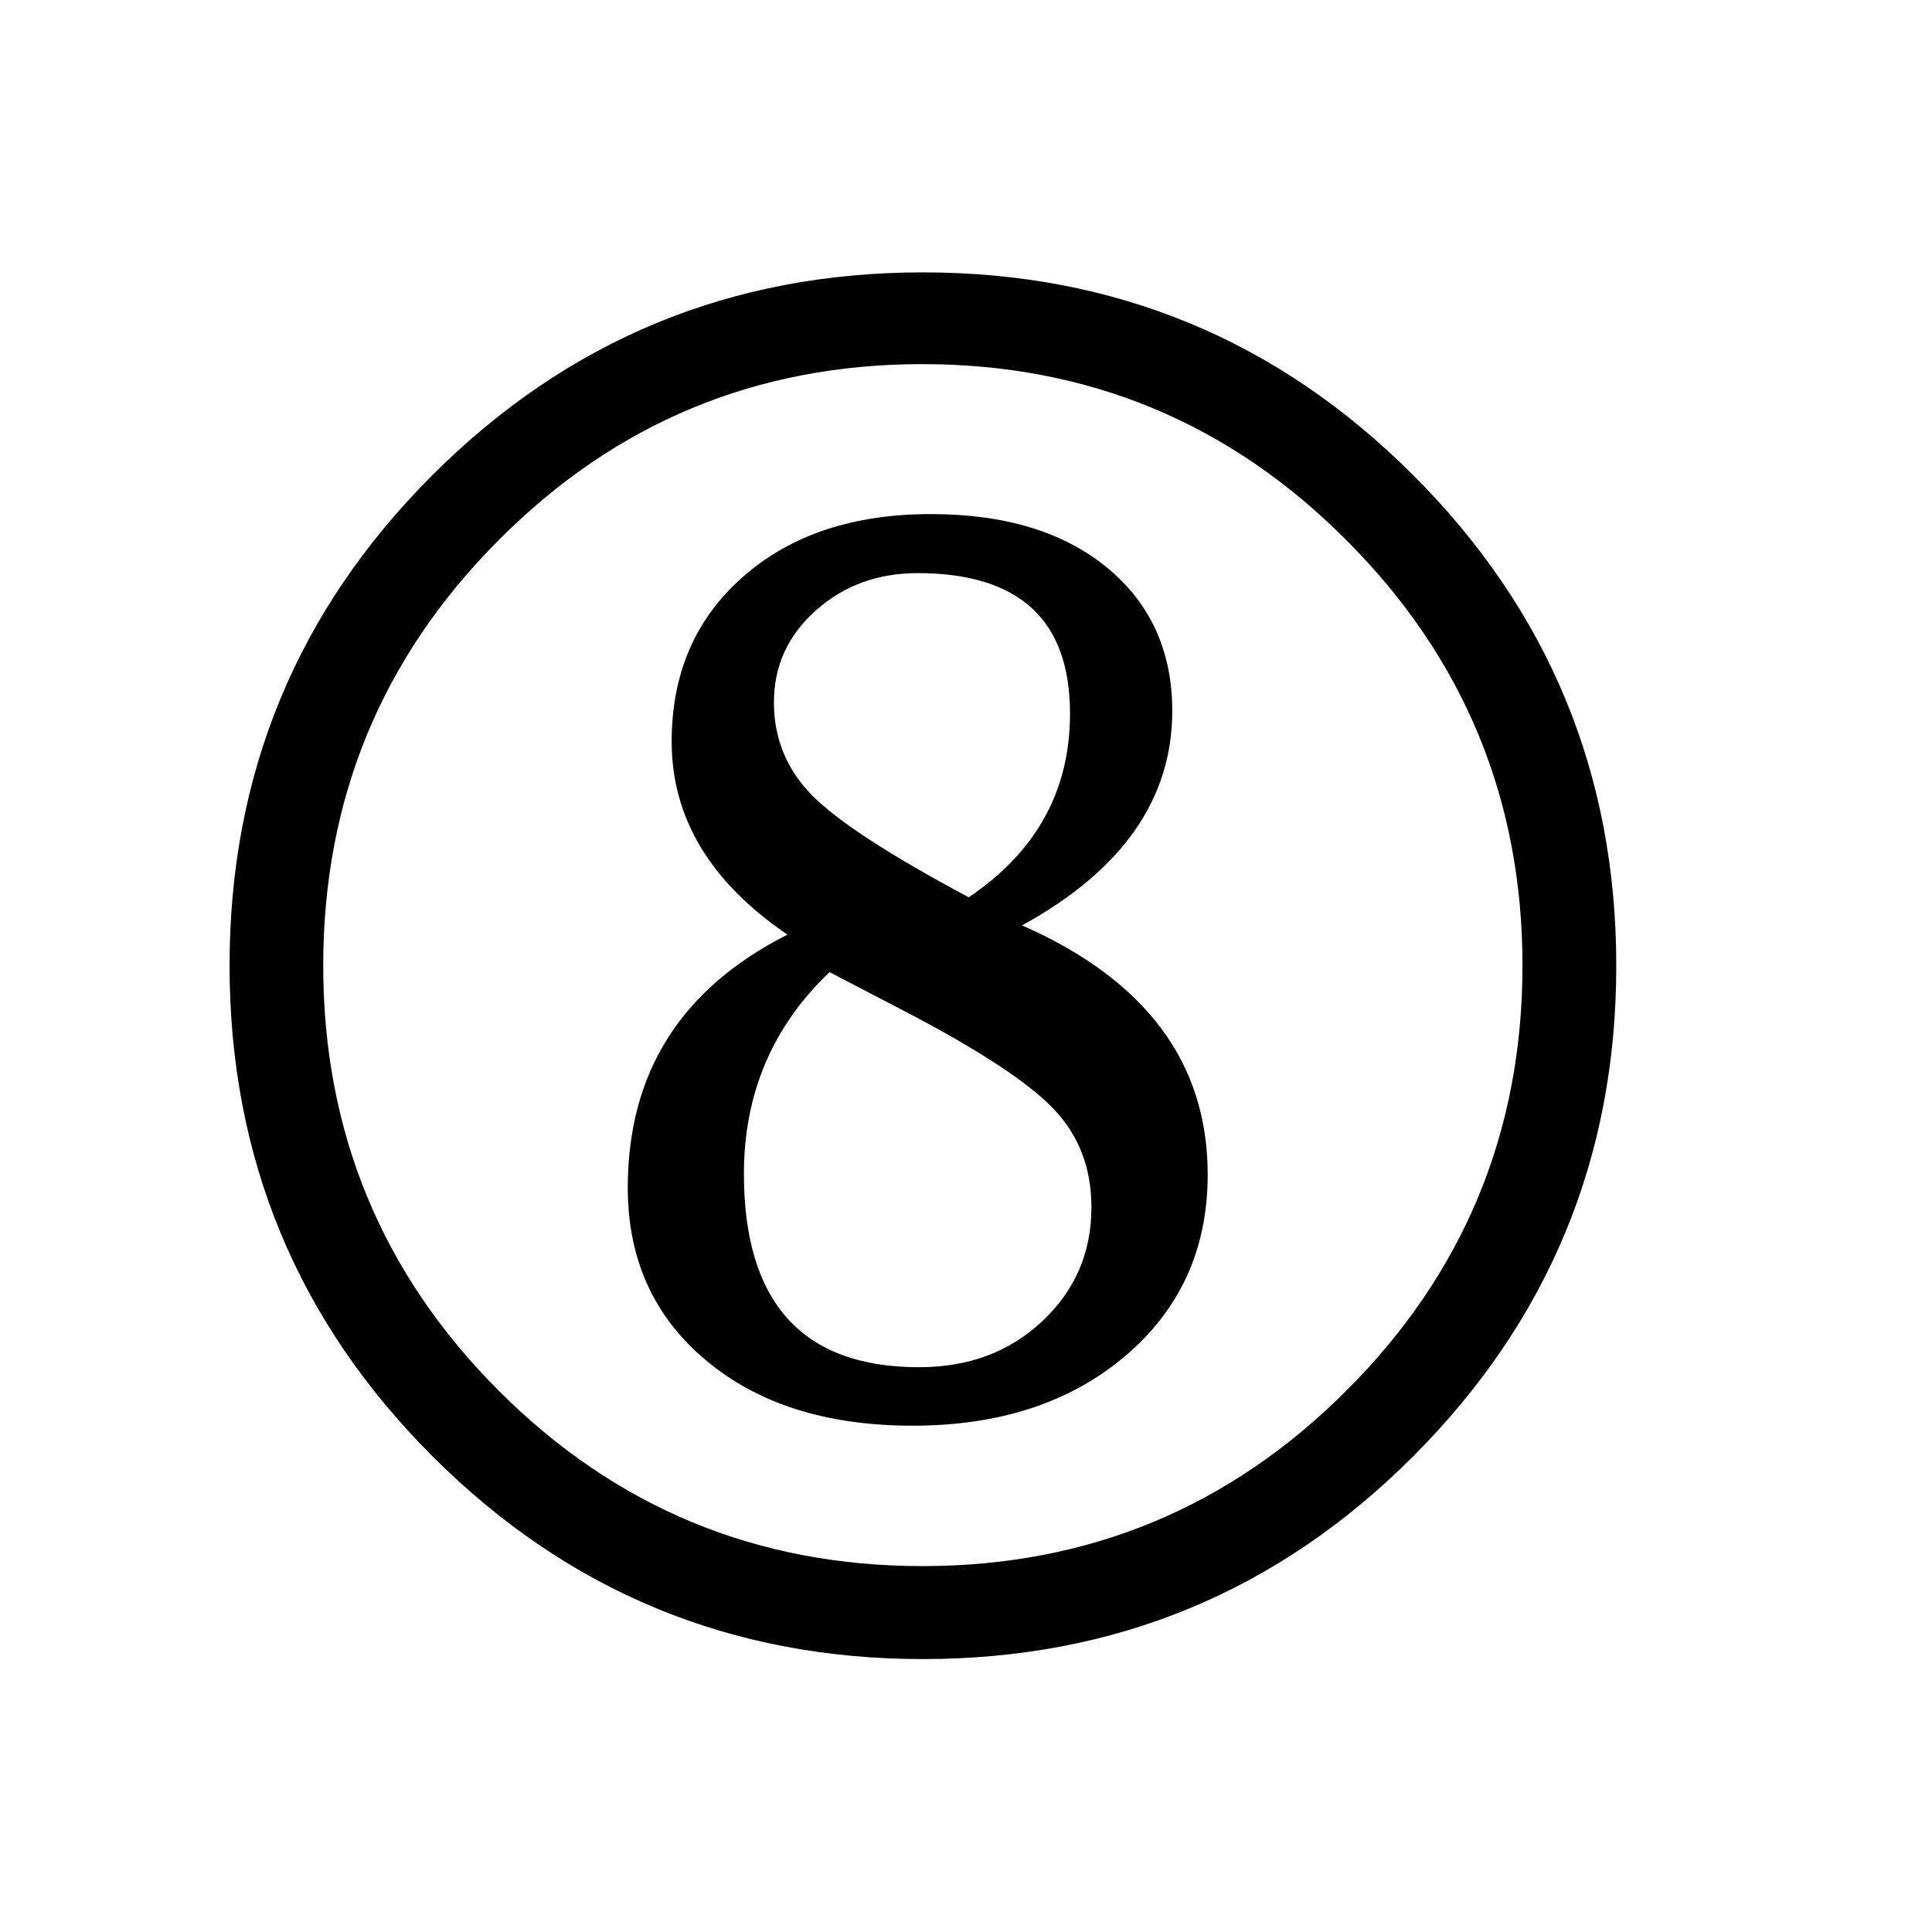 <?xml version="1.0" encoding="utf-8"?>
<!-- Generator: Adobe Illustrator 15.1.0, SVG Export Plug-In . SVG Version: 6.00 Build 0)  -->
<!DOCTYPE svg PUBLIC "-//W3C//DTD SVG 1.1//EN" "http://www.w3.org/Graphics/SVG/1.1/DTD/svg11.dtd">
<svg version="1.1" id="Layer_1" xmlns="http://www.w3.org/2000/svg" xmlns:xlink="http://www.w3.org/1999/xlink" x="0px" y="0px"
	 width="14.172px" height="14.172px" viewBox="0 0 14.172 14.172" enable-background="new 0 0 14.172 14.172" xml:space="preserve">
<g enable-background="new    ">
	<path d="M1.684,7.083c0-1.407,0.496-2.606,1.488-3.598C4.164,2.494,5.363,1.998,6.77,1.998c1.408,0,2.605,0.496,3.597,1.488
		c0.992,0.992,1.489,2.191,1.489,3.598s-0.497,2.604-1.489,3.598c-0.991,0.993-2.19,1.488-3.597,1.488
		c-1.407,0-2.606-0.496-3.598-1.488C2.18,9.69,1.684,8.491,1.684,7.083z M2.371,7.083c0,1.219,0.429,2.258,1.286,3.117
		c0.857,0.858,1.893,1.288,3.109,1.288c1.216,0,2.254-0.43,3.111-1.288c0.86-0.859,1.291-1.898,1.291-3.117
		c0-1.219-0.431-2.259-1.291-3.12C9.02,3.102,7.982,2.671,6.766,2.671c-1.216,0-2.252,0.43-3.109,1.292
		C2.799,4.824,2.371,5.864,2.371,7.083z M5.776,6.856C5.211,6.471,4.927,6,4.927,5.44c0-0.5,0.174-0.902,0.523-1.209
		c0.349-0.307,0.808-0.46,1.377-0.46c0.543,0,0.973,0.13,1.293,0.392c0.317,0.261,0.479,0.611,0.479,1.052
		c0,0.646-0.367,1.17-1.102,1.573c0.906,0.398,1.362,1.008,1.362,1.827c0,0.546-0.201,0.988-0.603,1.33s-0.922,0.513-1.562,0.513
		c-0.63,0-1.136-0.16-1.517-0.481c-0.382-0.32-0.572-0.742-0.572-1.265C4.605,7.87,4.995,7.251,5.776,6.856z M6.085,7.131
		C5.666,7.53,5.457,8.024,5.457,8.61c0,0.472,0.107,0.826,0.321,1.063c0.215,0.238,0.536,0.356,0.964,0.356
		c0.36,0,0.661-0.11,0.902-0.336S8.006,9.19,8.006,8.856c0-0.285-0.09-0.522-0.271-0.715C7.556,7.95,7.199,7.713,6.667,7.434
		L6.085,7.131z M7.106,6.582c0.496-0.334,0.743-0.783,0.743-1.347c0-0.344-0.093-0.602-0.279-0.773S7.104,4.204,6.732,4.204
		c-0.295,0-0.544,0.092-0.749,0.275C5.779,4.662,5.677,4.886,5.677,5.152s0.094,0.494,0.282,0.684S6.529,6.274,7.106,6.582z"/>
</g>
</svg>
